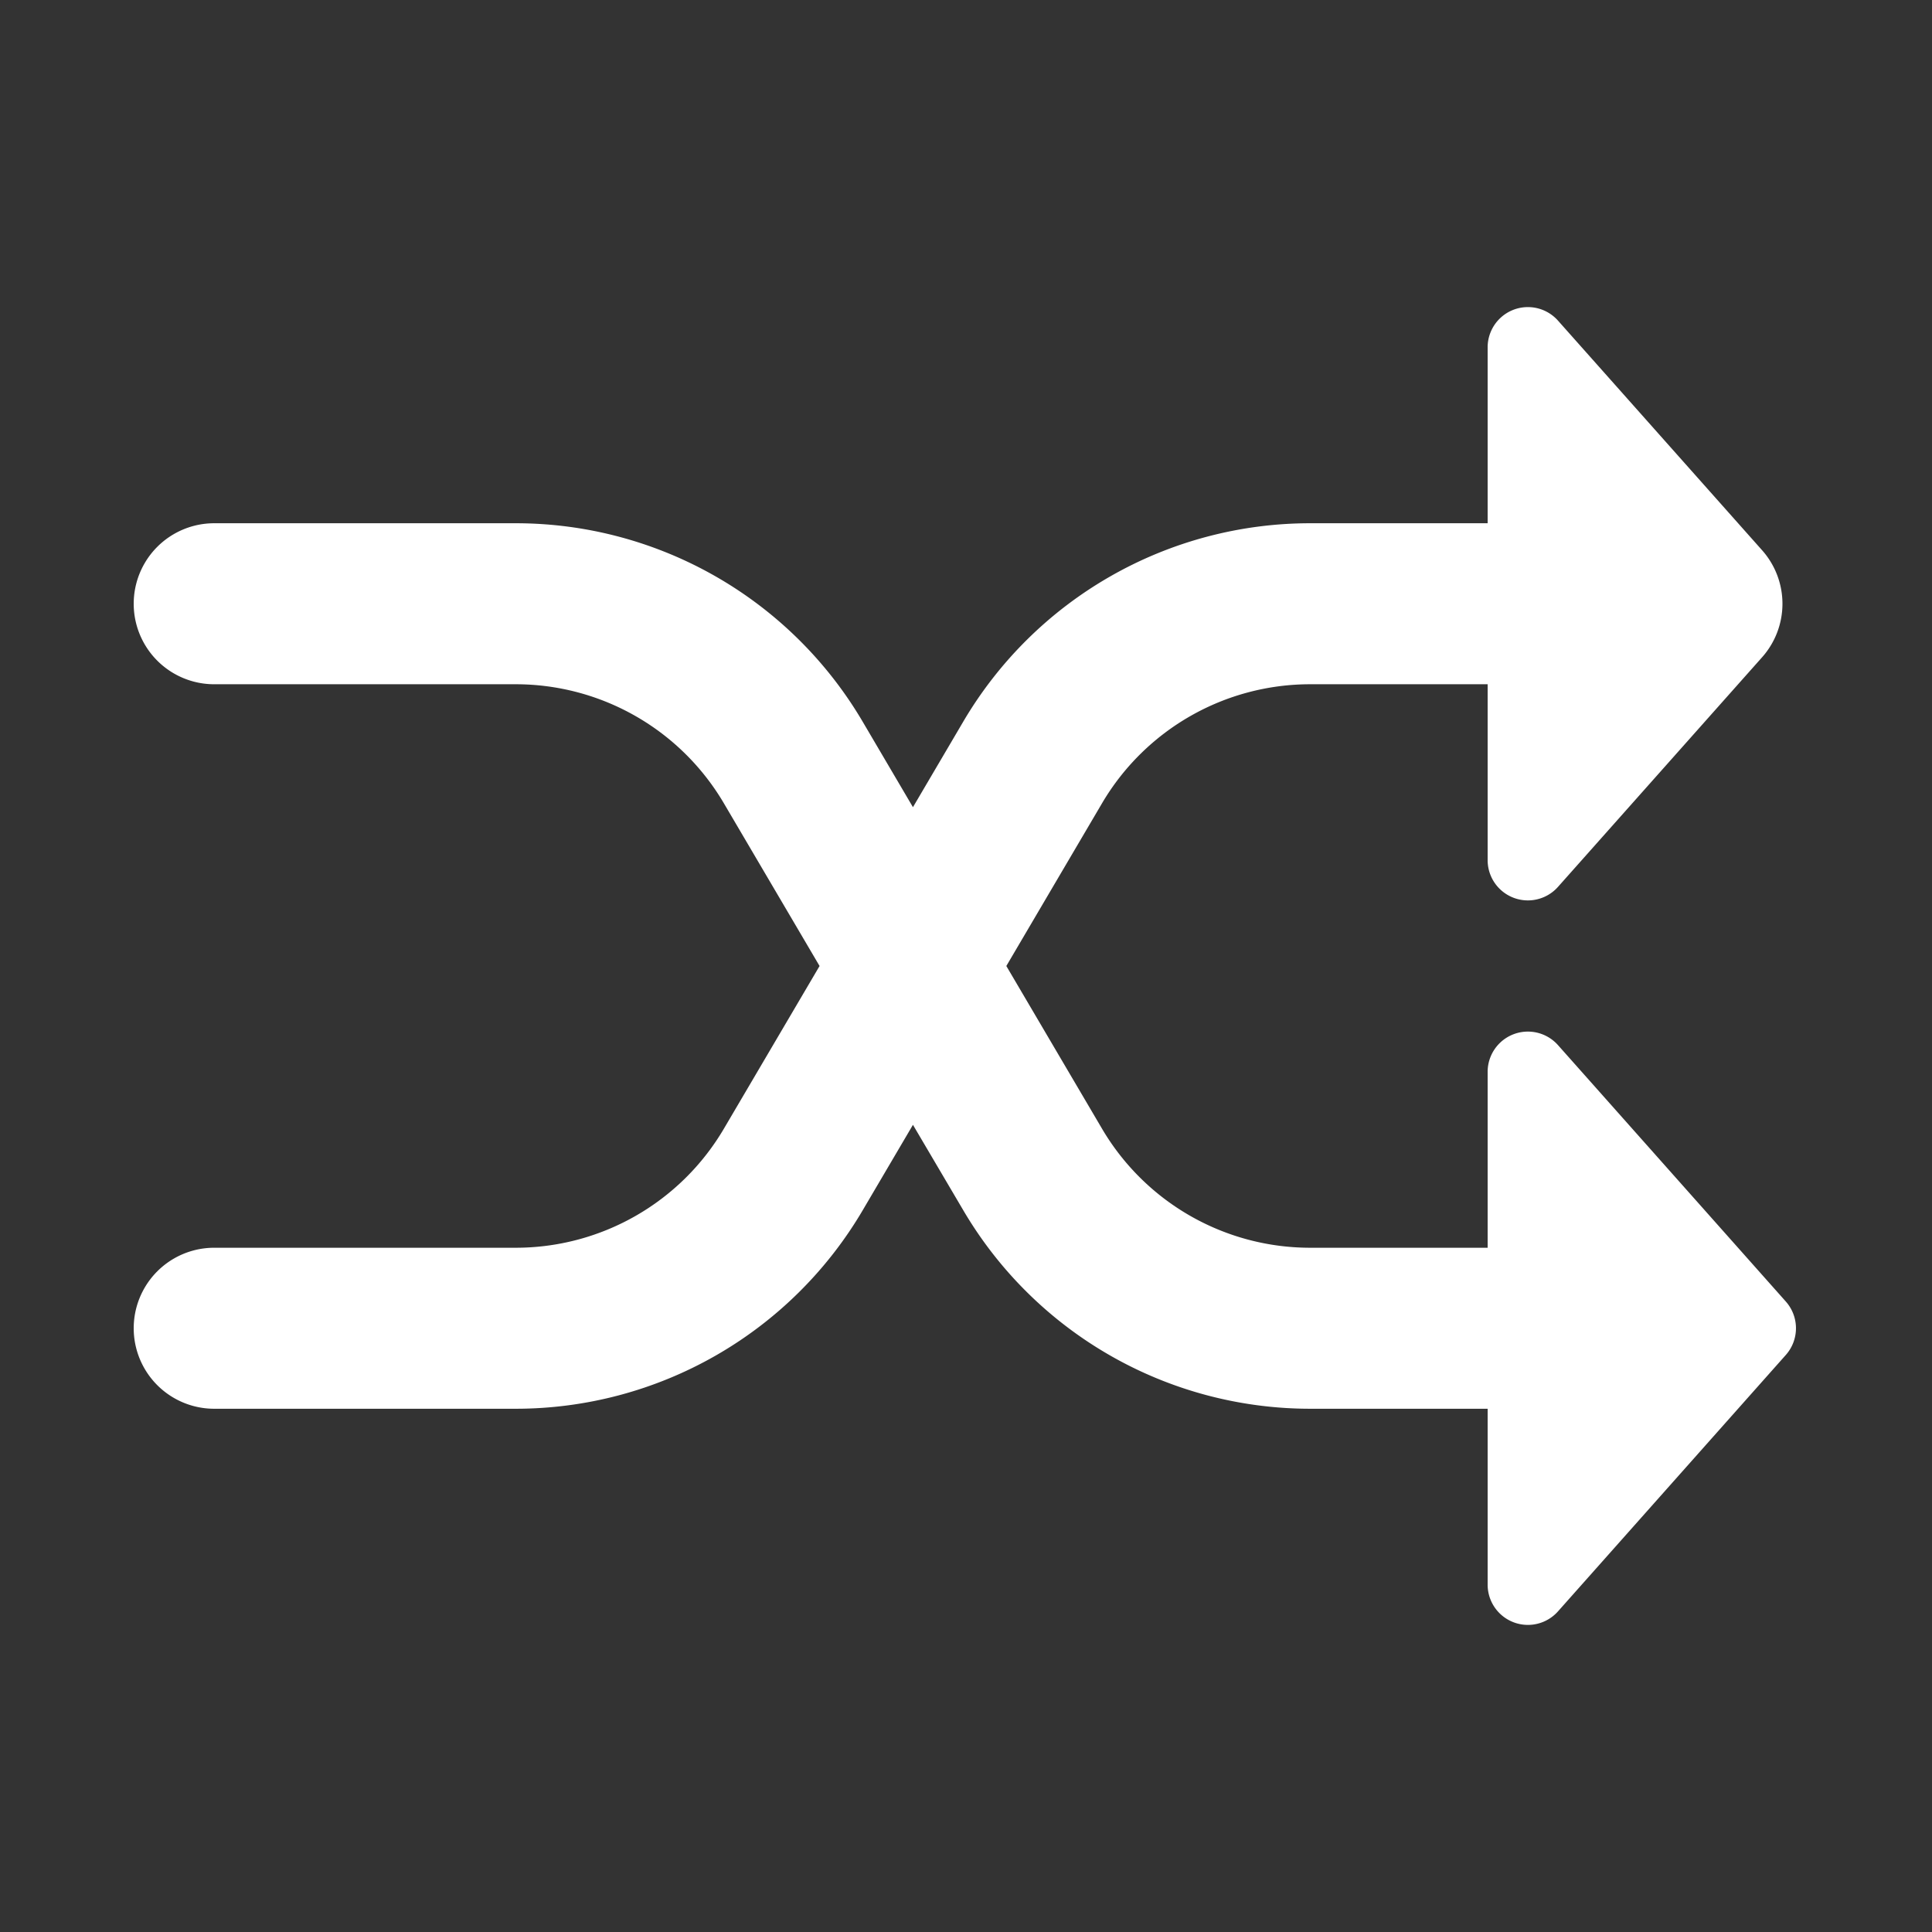 <svg xmlns="http://www.w3.org/2000/svg" viewBox="0 0 24 24" width="1em" height="1em"
    fill="#fff" class="h-[18px] w-[18px] text-white">
    <rect x="0" y="0" width="24" height="24" fill="#333333" stroke="none"/>
    <path fill-rule="evenodd"
        d="M18.48 17.5h-2.204a5 5 0 01-4.31-2.466l-.625-1.061-.624 1.061a5 5 0 01-4.31 2.466H2.661a1 1 0 110-2h3.746a3 3 0 002.586-1.48L10.181 12 8.993 9.98A3 3 0 006.407 8.5H2.661a1 1 0 110-2h3.746a5 5 0 014.31 2.466l.624 1.061.624-1.061a5 5 0 014.31-2.466h2.205V4.315a.5.5 0 01.874-.332l2.536 2.853a1 1 0 010 1.328l-2.536 2.853a.5.5 0 01-.874-.332V8.5h-2.204a3 3 0 00-2.587 1.48L12.501 12l1.188 2.02a3 3 0 002.587 1.48h2.204v-2.185a.5.5 0 01.874-.332l2.83 3.185a.5.5 0 010 .664l-2.83 3.185a.5.5 0 01-.874-.332V17.5z"
        clip-rule="evenodd"></path>
</svg>
